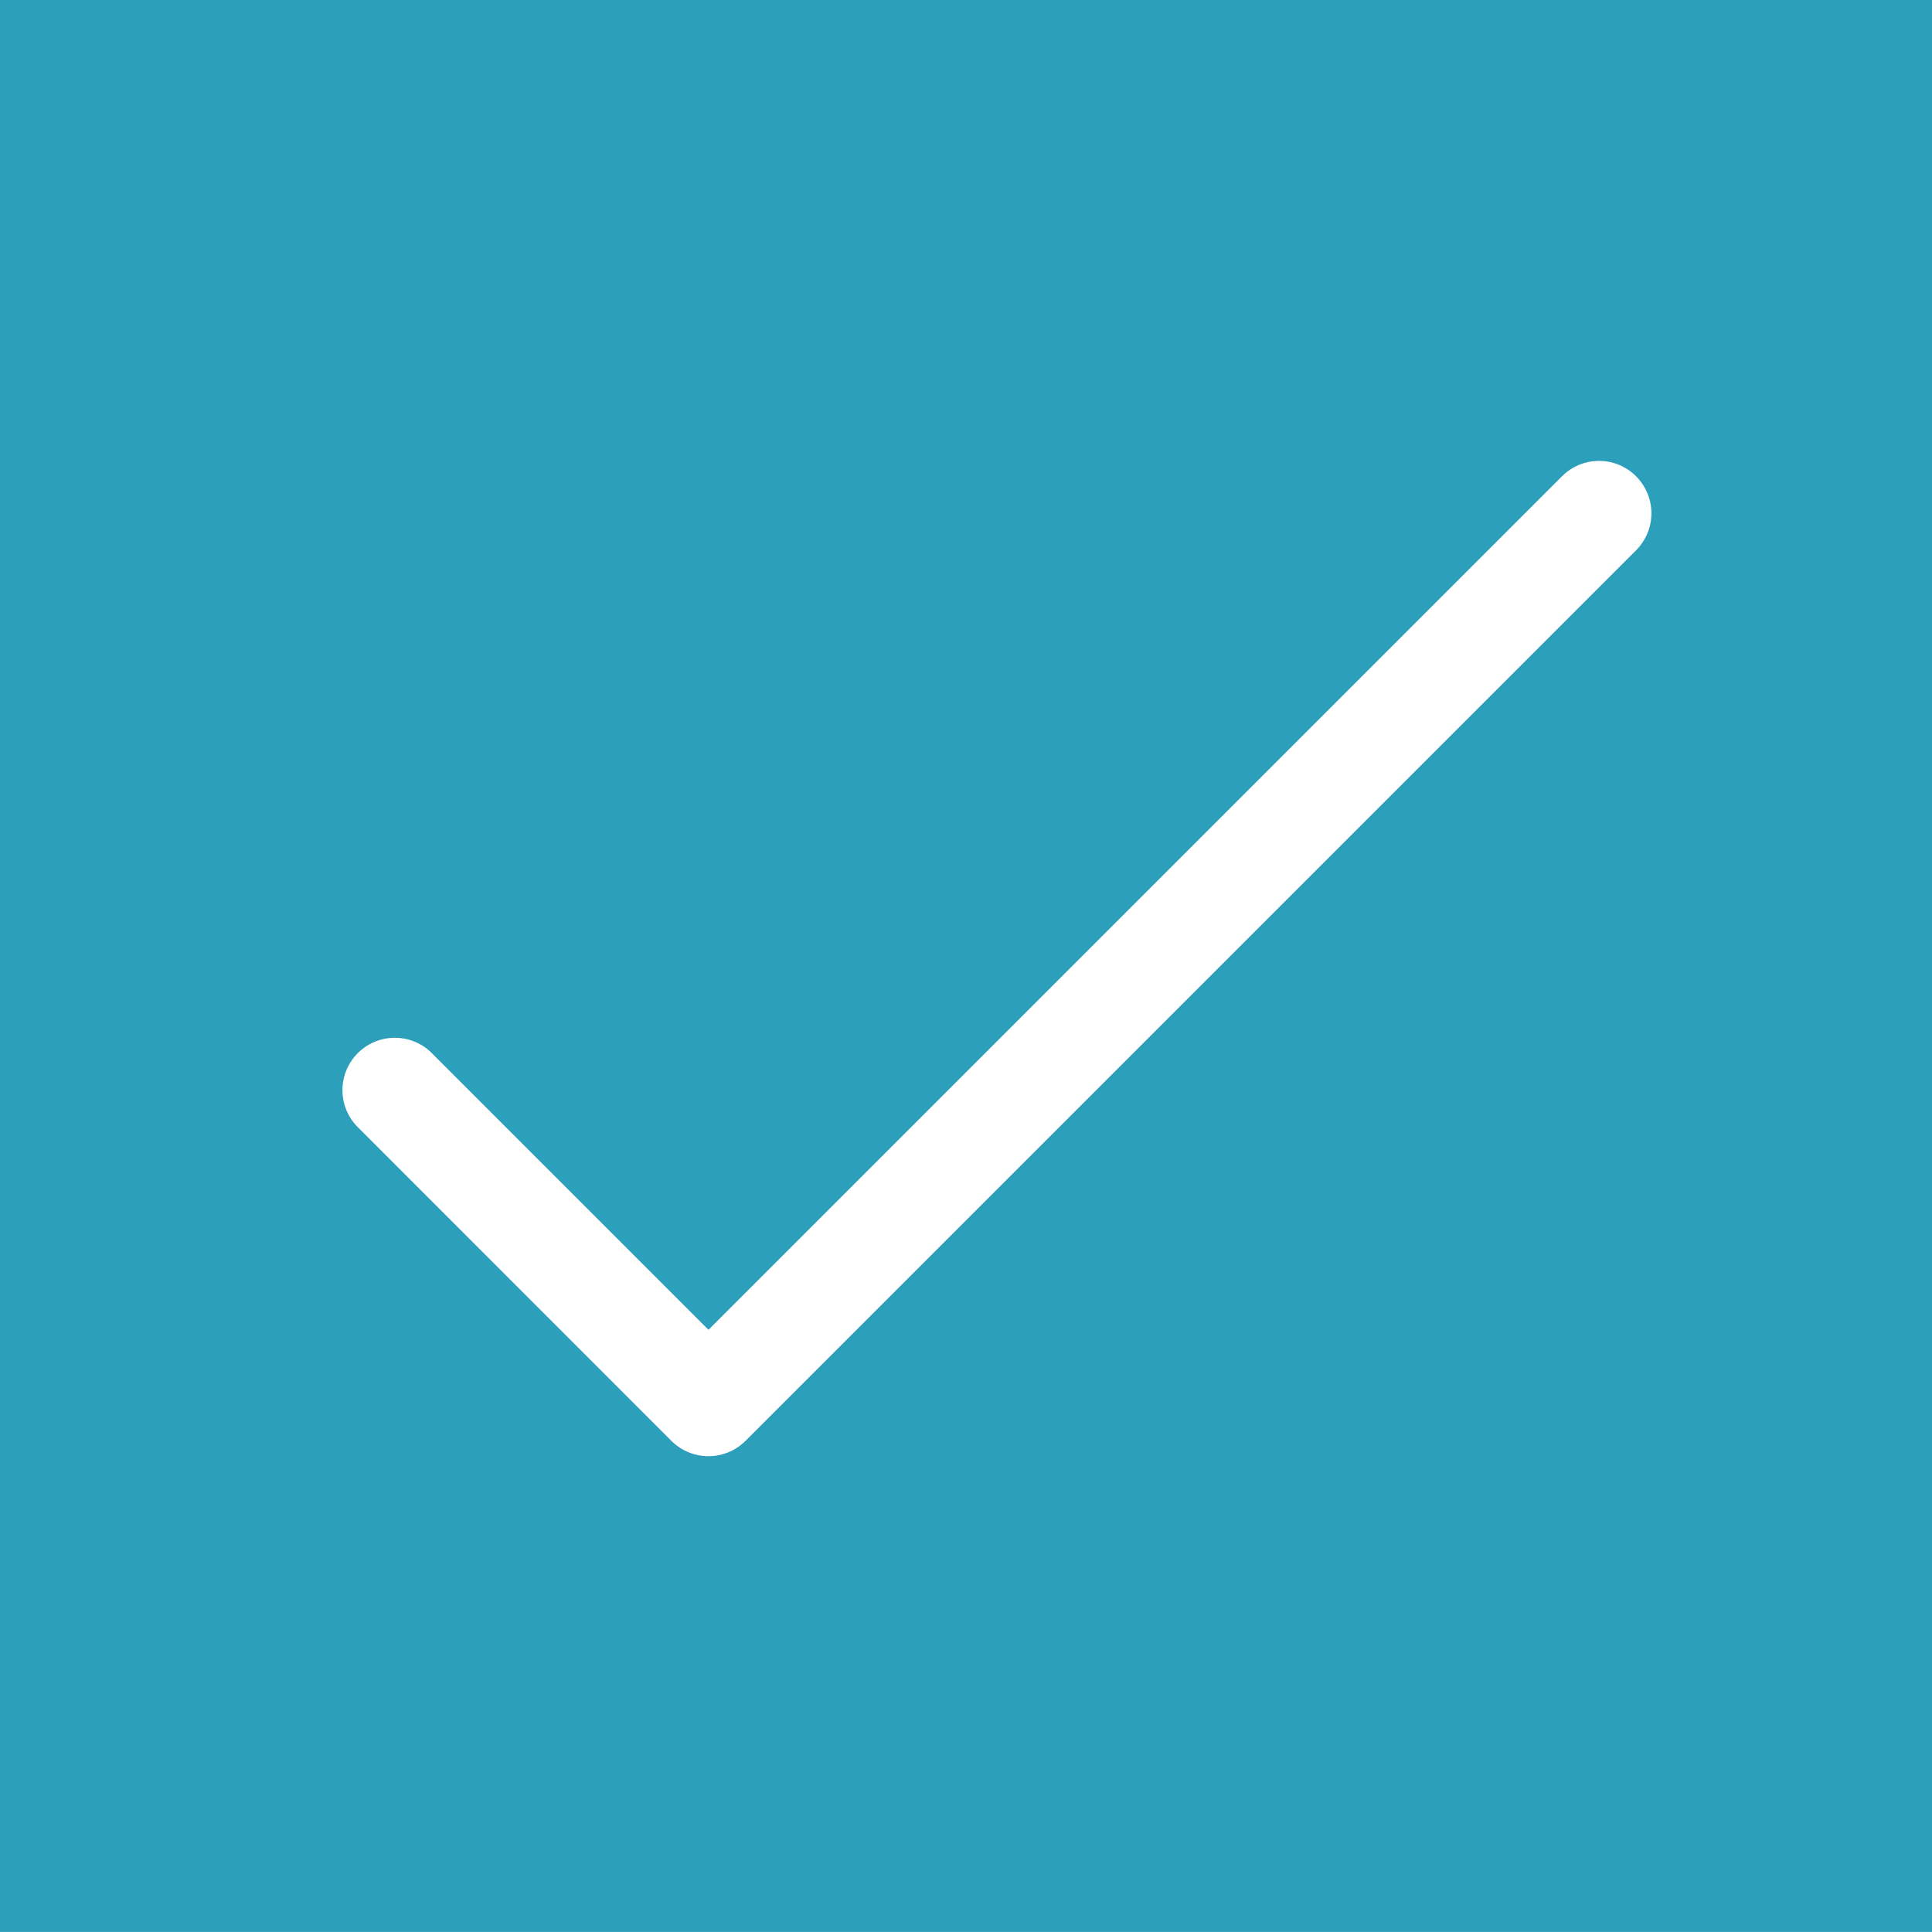 <svg xmlns="http://www.w3.org/2000/svg" width="36.535" height="36.534" viewBox="0 0 36.535 36.534"><defs><style>.a{fill:#2c9fbb;}.b{fill:#fff;}</style></defs><g transform="translate(-1075.693 -742.146)"><g transform="translate(-9476 -168.5)"><rect class="a" width="36.535" height="36.535" transform="translate(10551.693 910.646)"/></g><g transform="translate(-9476 -168.5)"><path class="b" d="M10582.644,919.665a.988.988,0,0,0-1.4-.024l-.025.024-16.128,16.128-5.239-5.239a.99.99,0,0,0-1.4,1.4l5.938,5.94a.992.992,0,0,0,1.4,0l16.828-16.828A.99.99,0,0,0,10582.644,919.665Z"/></g></g></svg>
